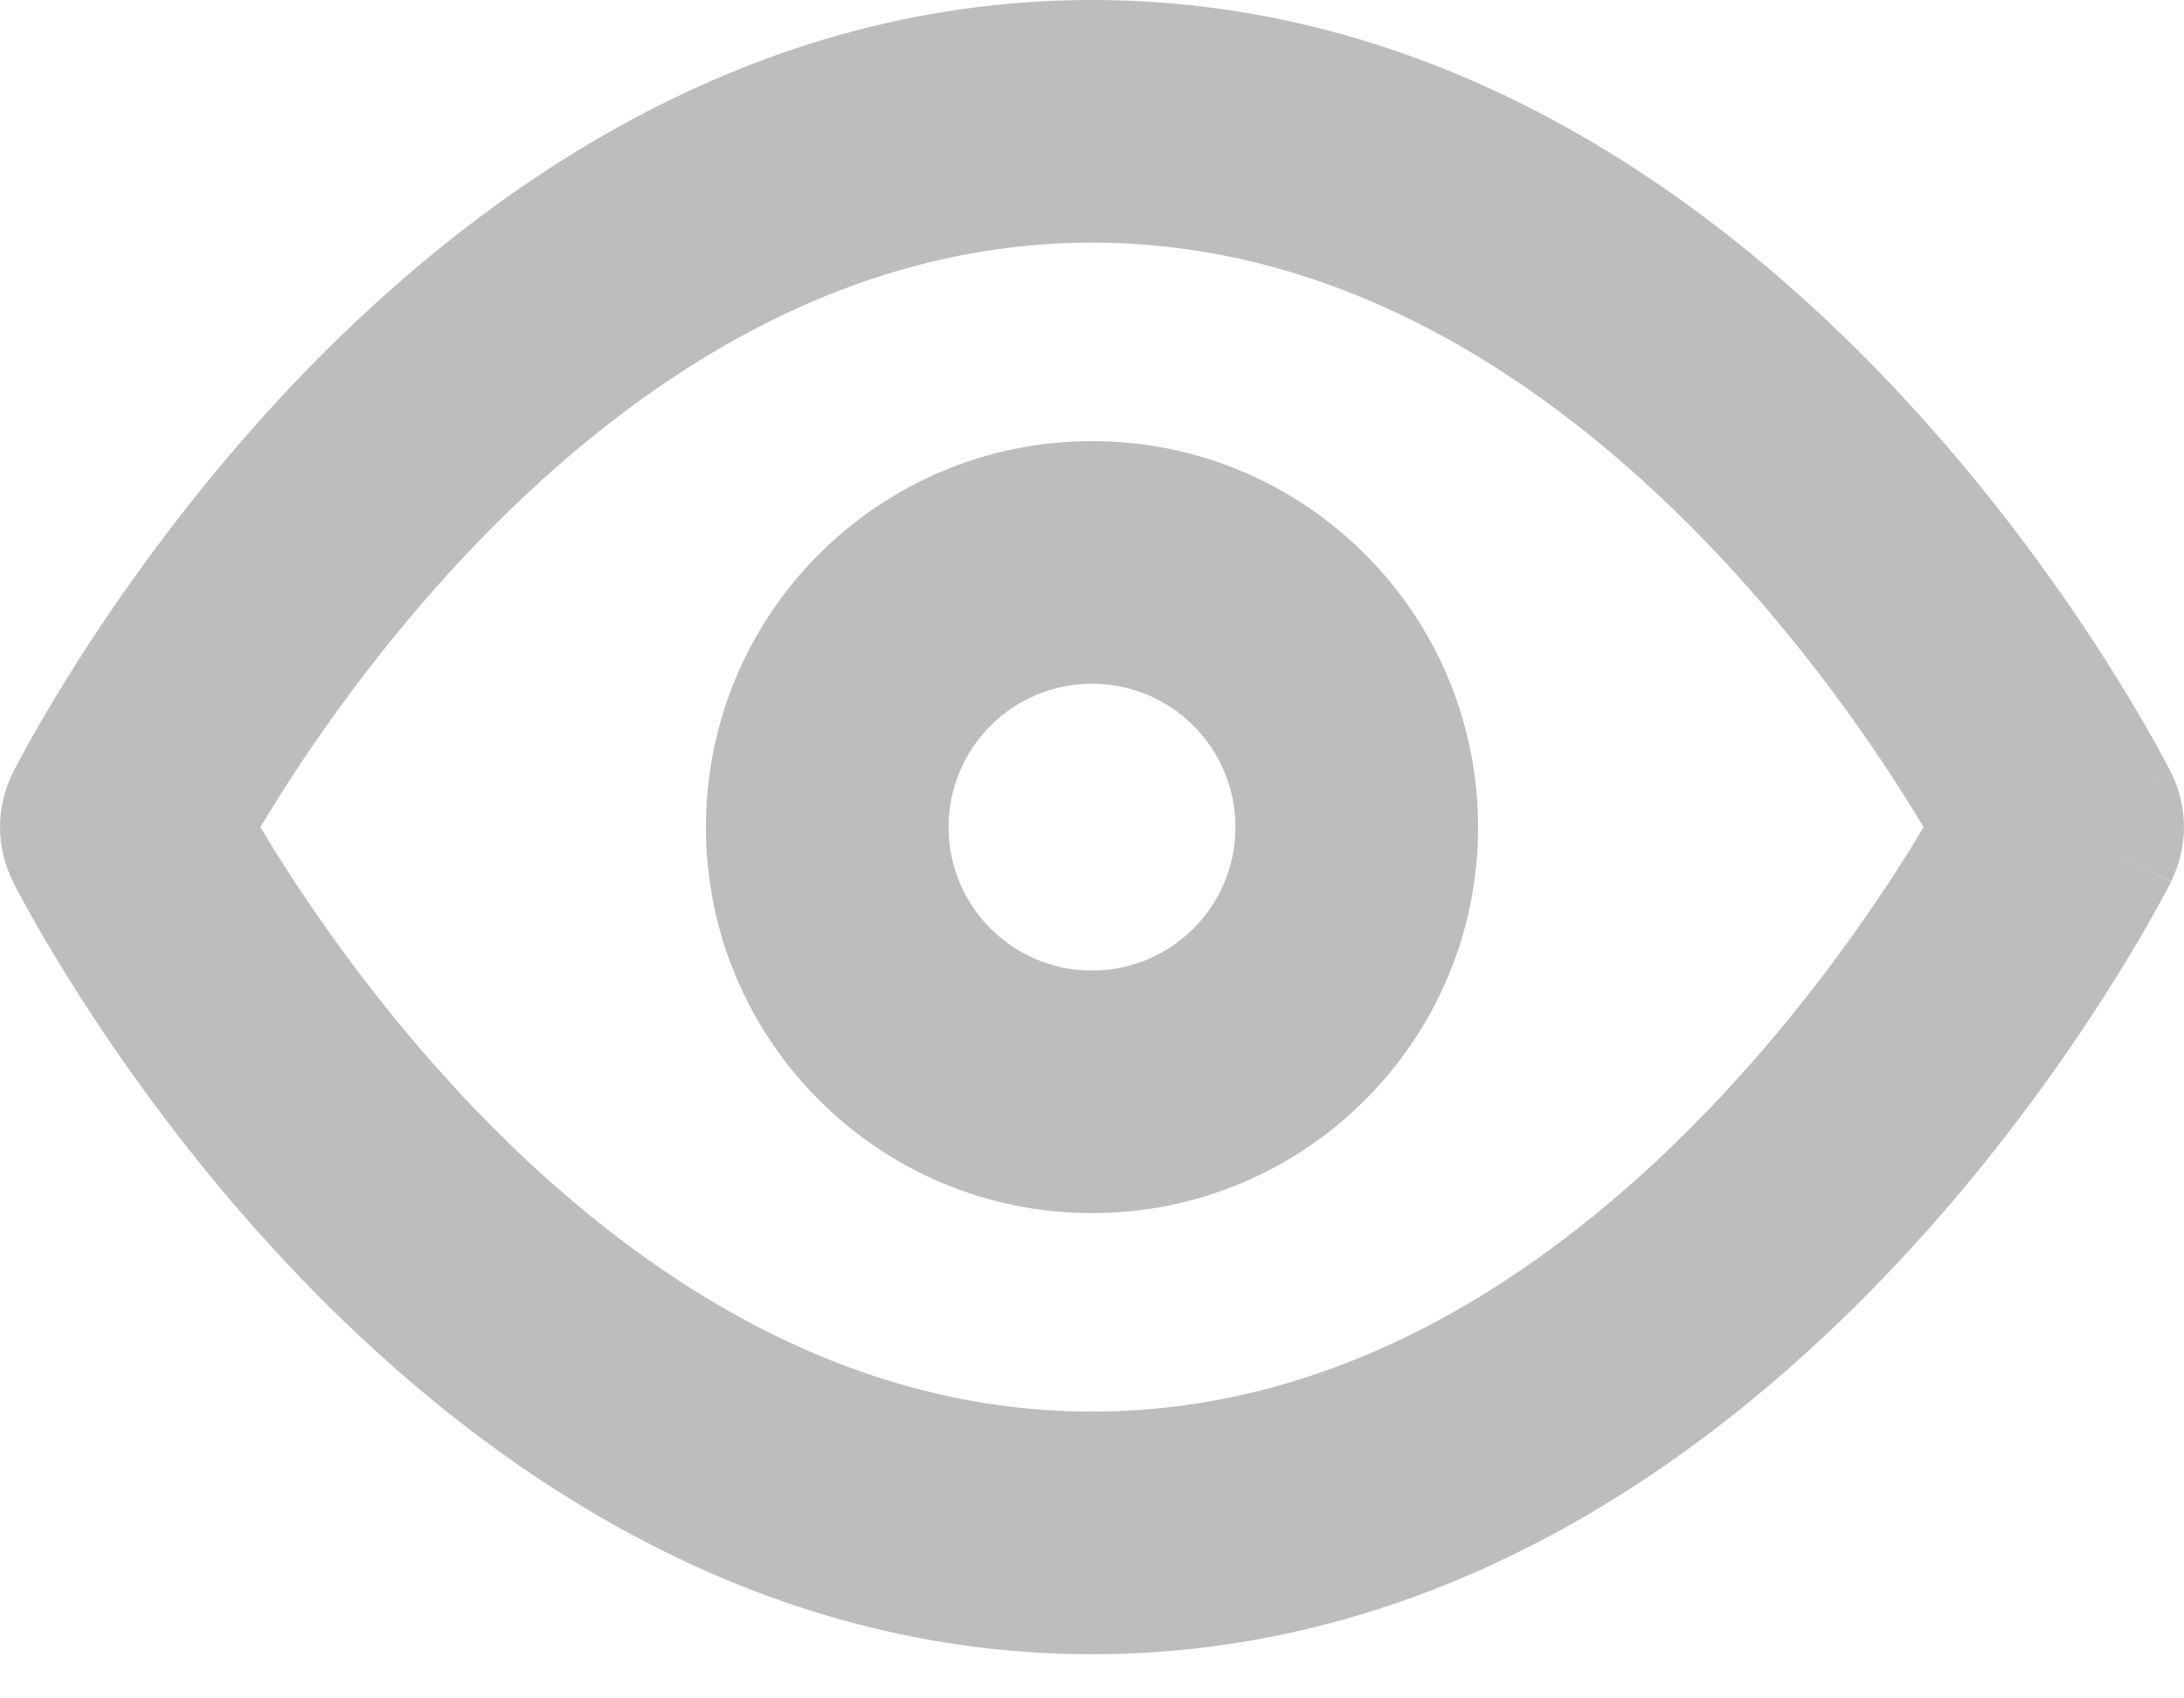 <svg width="18" height="14" viewBox="0 0 18 14" fill="none" xmlns="http://www.w3.org/2000/svg">
<path fill-rule="evenodd" clip-rule="evenodd" d="M2.146 6.818C2.21 6.925 2.286 7.049 2.374 7.185C2.703 7.694 3.19 8.371 3.82 9.043C5.1 10.408 6.854 11.636 9 11.636C11.146 11.636 12.9 10.408 14.18 9.043C14.81 8.371 15.297 7.694 15.626 7.185C15.714 7.049 15.79 6.925 15.854 6.818C15.79 6.711 15.714 6.588 15.626 6.452C15.297 5.942 14.81 5.266 14.18 4.593C12.9 3.228 11.146 2 9 2C6.854 2 5.1 3.228 3.82 4.593C3.19 5.266 2.703 5.942 2.374 6.452C2.286 6.588 2.21 6.711 2.146 6.818ZM17 6.818C17.894 6.371 17.894 6.371 17.894 6.37L17.893 6.367L17.89 6.362L17.881 6.344C17.873 6.33 17.863 6.31 17.85 6.285C17.824 6.235 17.786 6.165 17.737 6.078C17.638 5.903 17.494 5.658 17.306 5.367C16.93 4.785 16.372 4.007 15.639 3.225C14.191 1.681 11.945 0 9 0C6.055 0 3.809 1.681 2.361 3.225C1.628 4.007 1.07 4.785 0.694 5.367C0.506 5.658 0.362 5.903 0.263 6.078C0.214 6.165 0.176 6.235 0.15 6.285C0.137 6.31 0.127 6.33 0.119 6.344L0.11 6.362L0.107 6.367L0.106 6.369C0.106 6.37 0.106 6.371 1 6.818L0.106 6.371C-0.035 6.652 -0.035 6.984 0.106 7.265L1 6.818C0.106 7.265 0.105 7.265 0.106 7.265L0.106 7.267L0.107 7.269L0.11 7.275L0.119 7.292C0.127 7.307 0.137 7.326 0.15 7.351C0.176 7.401 0.214 7.471 0.263 7.558C0.362 7.733 0.506 7.978 0.694 8.27C1.07 8.851 1.628 9.629 2.361 10.411C3.809 11.955 6.055 13.636 9 13.636C11.945 13.636 14.191 11.955 15.639 10.411C16.372 9.629 16.93 8.851 17.306 8.27C17.494 7.978 17.638 7.733 17.737 7.558C17.786 7.471 17.824 7.401 17.85 7.351C17.863 7.326 17.873 7.307 17.881 7.292L17.89 7.275L17.893 7.269L17.894 7.267C17.894 7.267 17.894 7.265 17 6.818ZM17 6.818L17.894 7.265C18.035 6.984 18.035 6.652 17.894 6.37L17 6.818ZM9 5.636C8.347 5.636 7.818 6.165 7.818 6.818C7.818 7.471 8.347 8 9 8C9.653 8 10.182 7.471 10.182 6.818C10.182 6.165 9.653 5.636 9 5.636ZM5.818 6.818C5.818 5.061 7.243 3.636 9 3.636C10.757 3.636 12.182 5.061 12.182 6.818C12.182 8.575 10.757 10 9 10C7.243 10 5.818 8.575 5.818 6.818Z" fill="#BDBDBD"/>
</svg>
